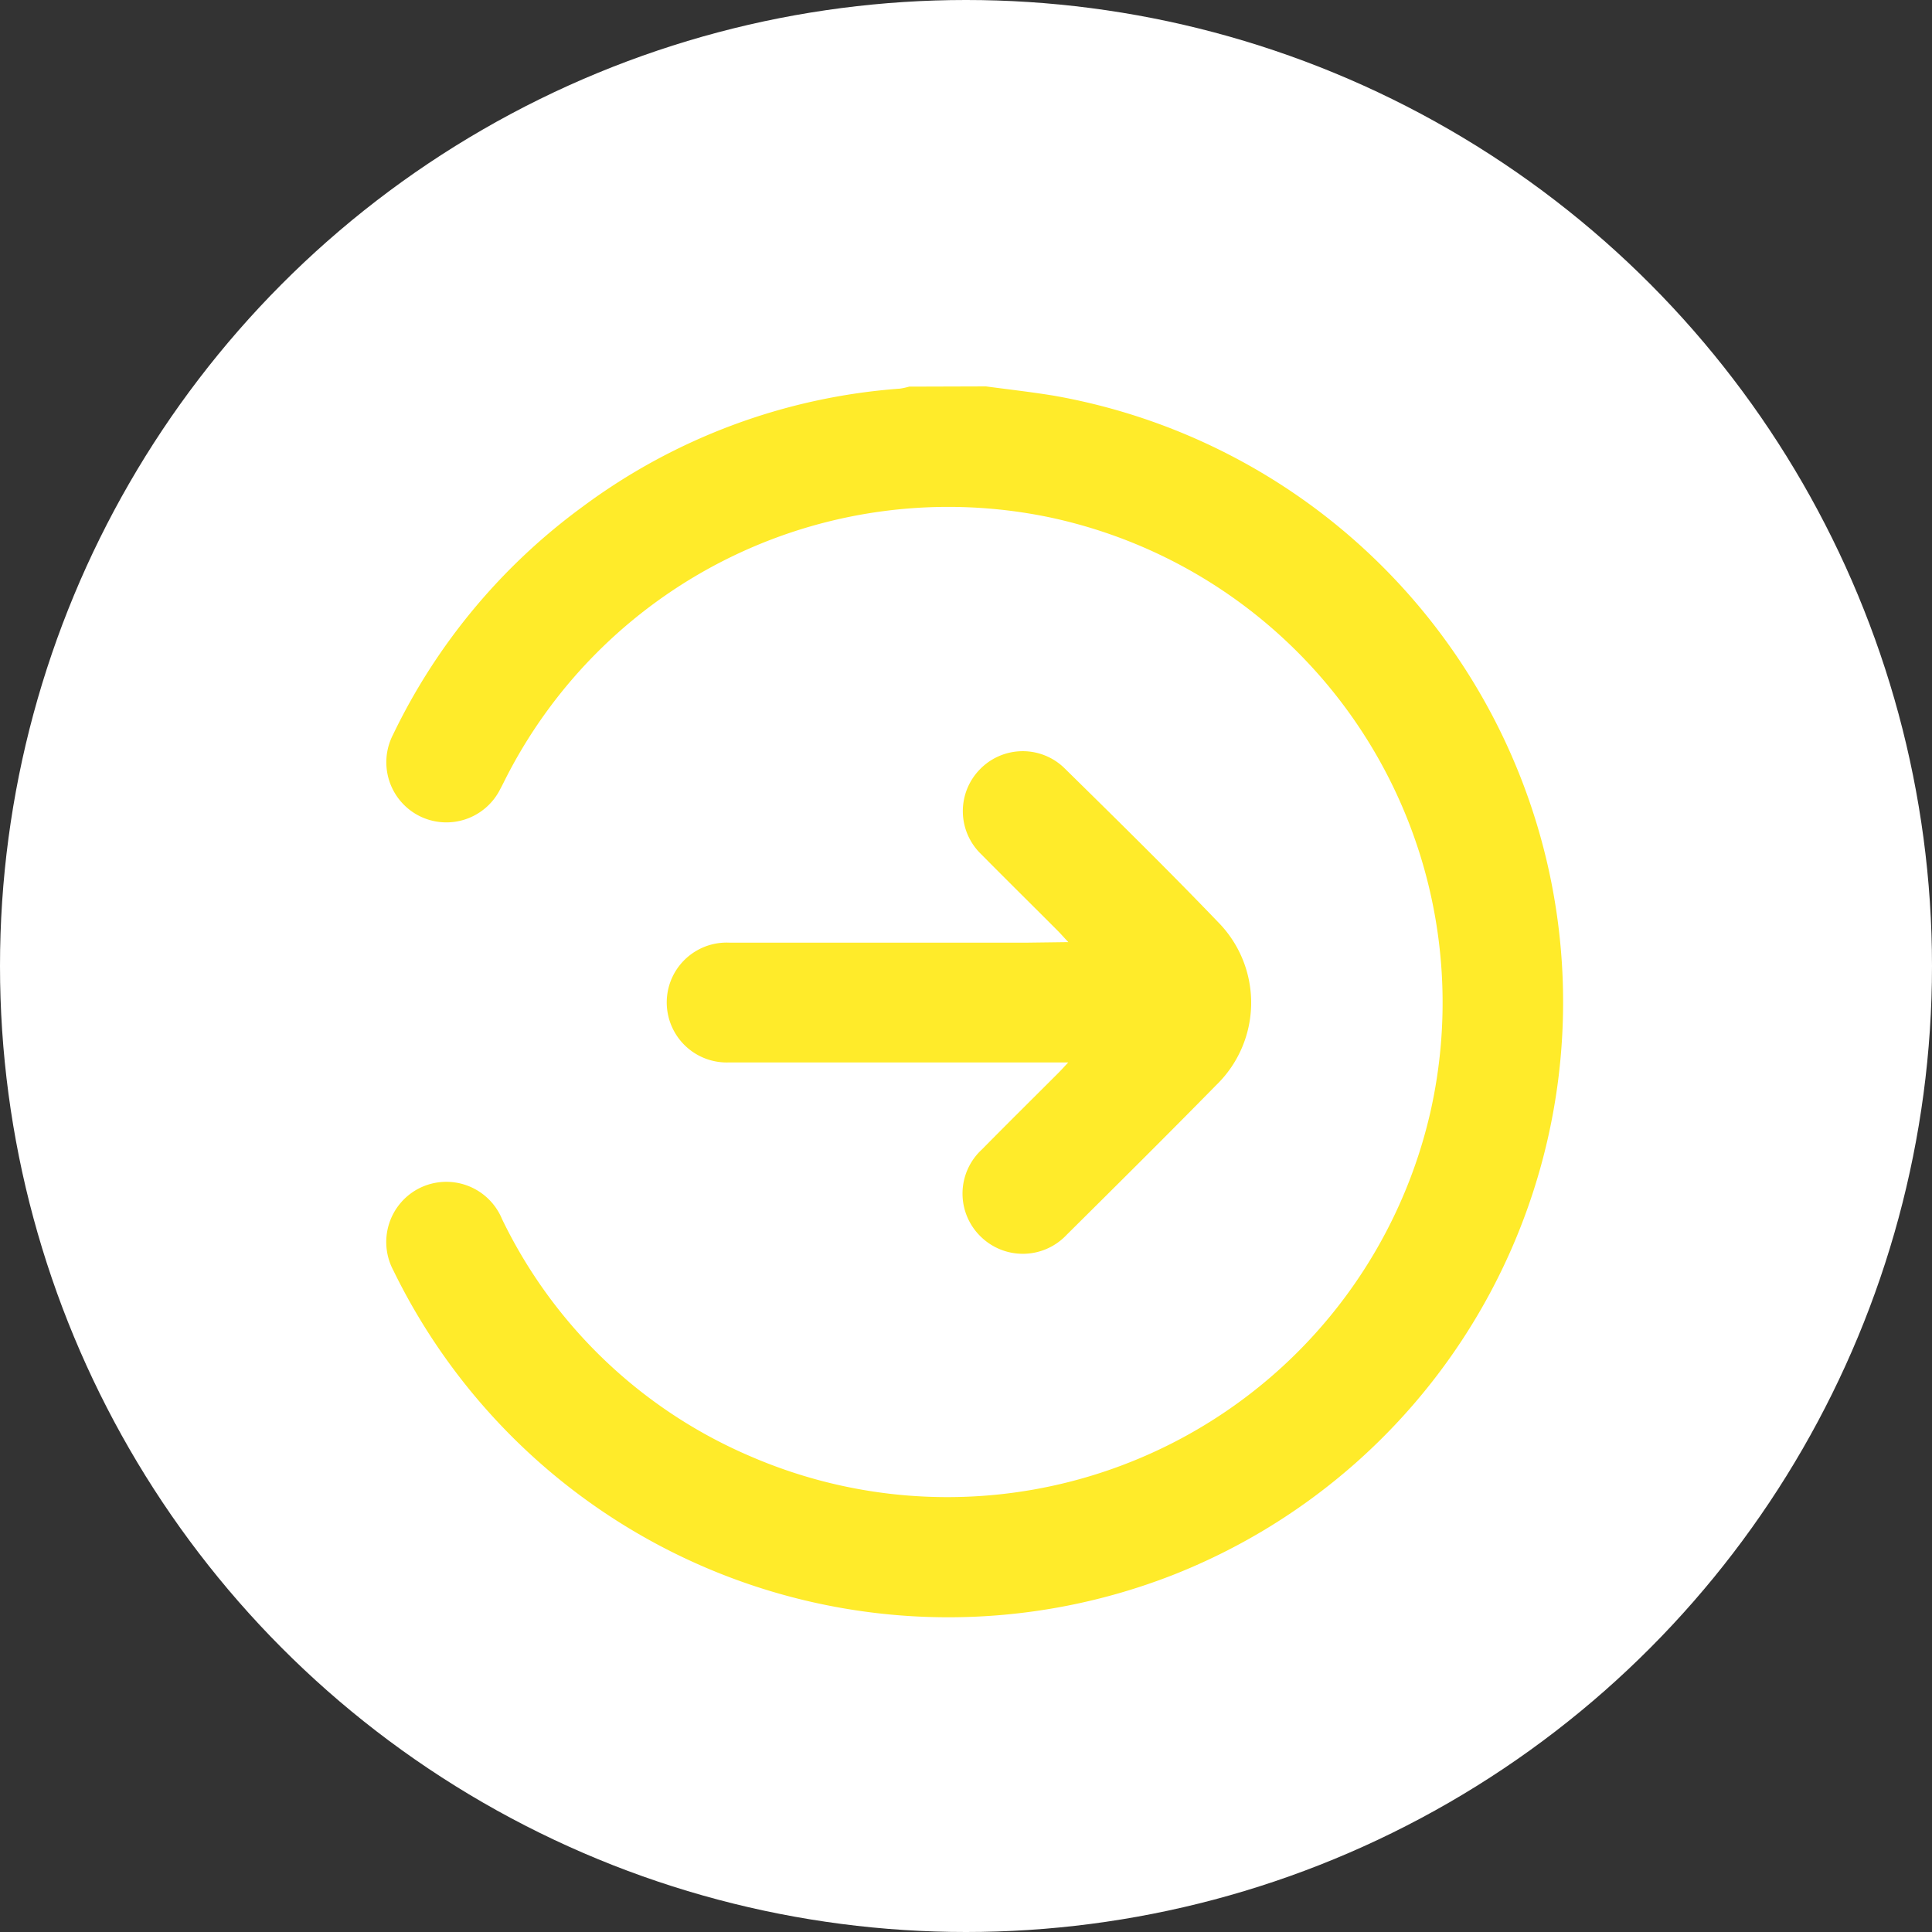 <svg xmlns="http://www.w3.org/2000/svg" width="25" height="25" viewBox="0 0 25 25">
  <rect x="0" y="0" width="25" height="25" fill="#333333" stroke="none"/>
  <g id="Group_938" data-name="Group 938" transform="translate(-2258 -316)">
    <circle id="Ellipse_297" data-name="Ellipse 297" cx="12.5" cy="12.5" r="12.5" transform="translate(2258 316)" fill="#fff"/>
    <g id="Group_934" data-name="Group 934" transform="translate(2765.472 272.241)">
      <g id="Group_933" data-name="Group 933" transform="translate(-502.472 48.759)">
        <path id="Path_594" data-name="Path 594" d="M-494.714,48.759c.3.04.6.074.89.122a7.971,7.971,0,0,1,6.393,6.136,7.966,7.966,0,0,1-4.881,9.129,7.989,7.989,0,0,1-10.071-3.95.78.78,0,0,1,.34-1.063.78.78,0,0,1,1.067.4,6.33,6.33,0,0,0,3.227,3.076,6.412,6.412,0,0,0,8.788-4.468,6.42,6.42,0,0,0-4.945-7.691,6.425,6.425,0,0,0-7,3.338c-.031.06-.06.121-.092.18a.779.779,0,0,1-1.049.349.779.779,0,0,1-.339-1.052,7.885,7.885,0,0,1,2.45-2.947,7.84,7.84,0,0,1,4.108-1.53.878.878,0,0,0,.12-.026Z" transform="translate(502.472 -48.759)" fill="#ffeb2a"/>
      </g>
      <path id="Path_595" data-name="Path 595" d="M-454.906,106.251c-.059-.064-.092-.1-.127-.137-.333-.334-.669-.665-1-1a.773.773,0,0,1-.016-1.1.772.772,0,0,1,1.1-.007c.665.654,1.331,1.308,1.977,1.981a1.484,1.484,0,0,1-.021,2.114c-.639.651-1.286,1.293-1.934,1.936a.778.778,0,0,1-1.115.021.775.775,0,0,1,.018-1.125c.327-.332.659-.66.989-.99.036-.036.069-.073.128-.136h-.192q-2.1,0-4.2,0a.777.777,0,0,1-.749-1.062.776.776,0,0,1,.76-.488q1.92,0,3.84,0Z" transform="translate(-38.742 -50.301)" fill="#ffeb2a"/>
    </g>
  </g>
</svg>
